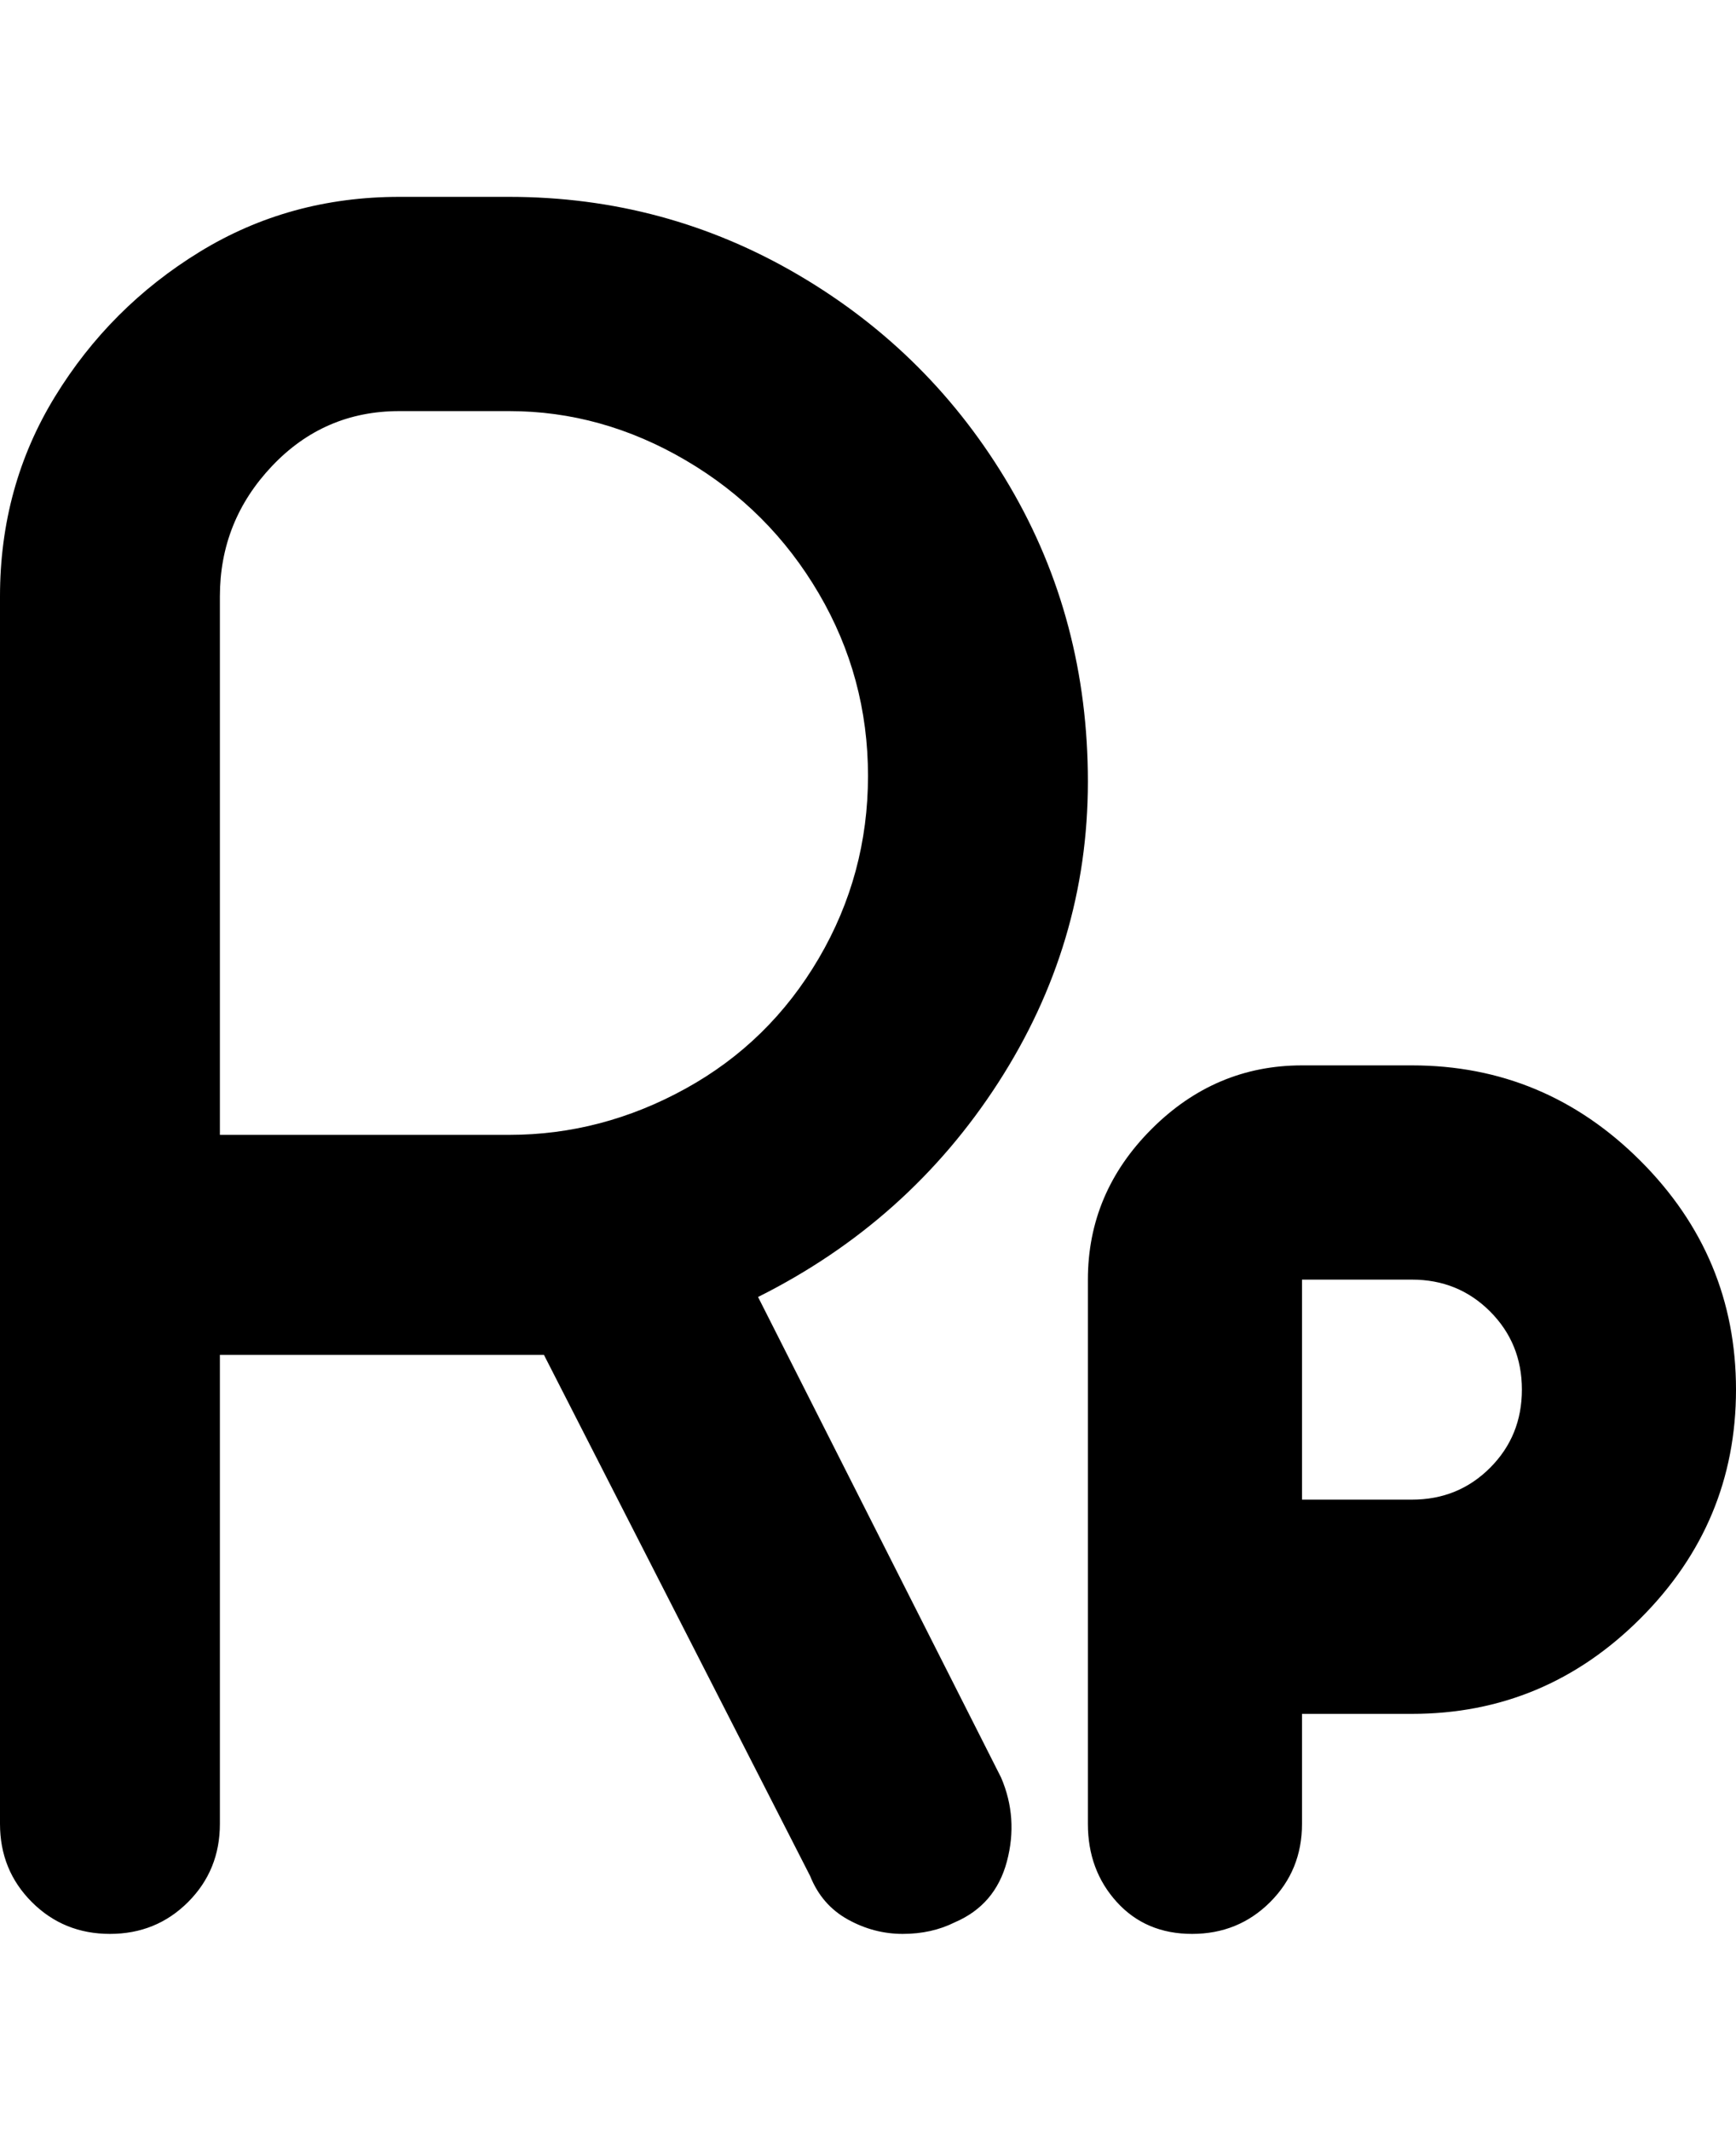 <svg viewBox="0 0 300 368" xmlns="http://www.w3.org/2000/svg"><path d="M244 184h-19q-15 0-26 11t-11 26v94q0 8 5 13.5t13 5.5q8 0 13.5-5.5T225 315v-19h19q23 0 39.5-16.5T300 240q0-23-16.5-39.5T244 184zm0 75h-19v-38h19q8 0 13.5 5.5T263 240q0 8-5.5 13.5T244 259zm-113-35q26-13 41.5-37t15.5-52q0-28-13.5-51T138 47.5Q115 34 88 34H69q-19 0-34.5 9.5t-25 25Q0 84 0 103v212q0 8 5.5 13.5T19 334q8 0 13.5-5.5T38 315v-81h56l46 90q2 5 6.5 7.5t9.5 2.5q5 0 9-2 7-3 9-10.5t-1-14.5l-42-83zm-93-28v-93q0-13 9-22.5T69 71h19q16 0 30.5 8.5t23 23Q150 117 150 134t-8.5 31.5q-8.5 14.5-23 22.5T88 196H38z"/></svg>